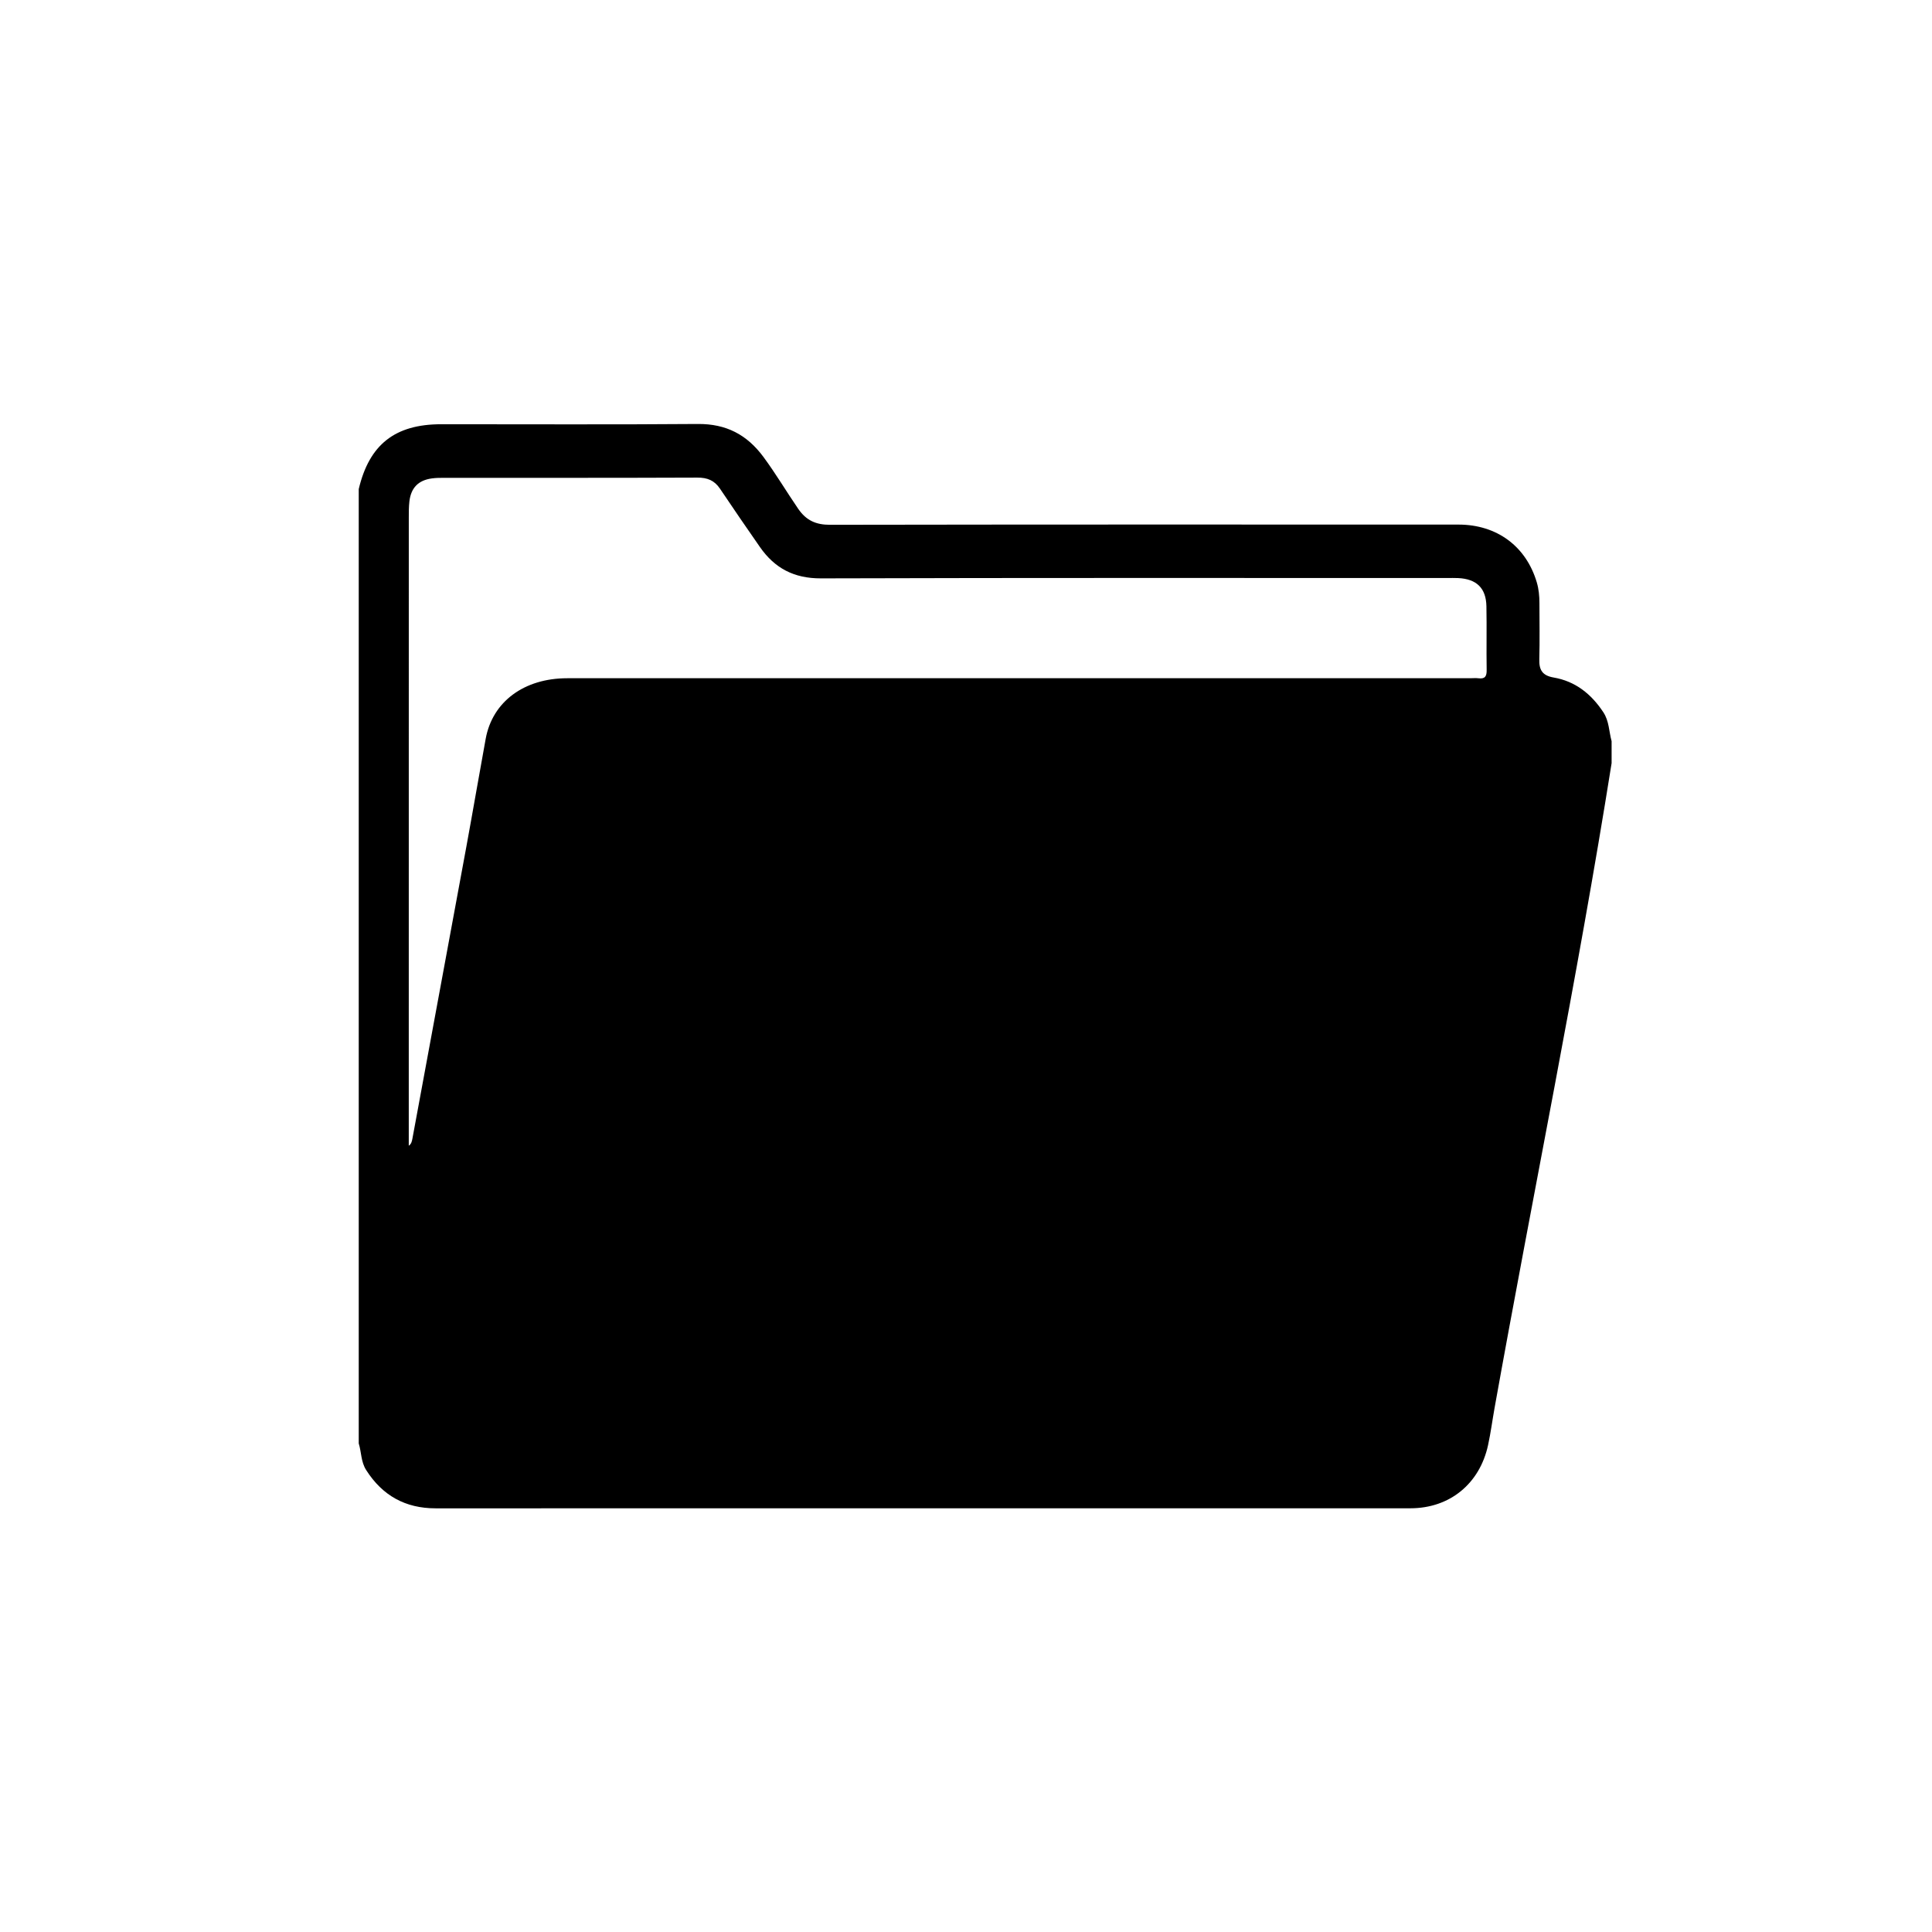 <?xml version="1.0" encoding="utf-8"?>
<!-- Generated by IcoMoon.io -->
<!DOCTYPE svg PUBLIC "-//W3C//DTD SVG 1.1//EN" "http://www.w3.org/Graphics/SVG/1.1/DTD/svg11.dtd">
<svg version="1.1" xmlns="http://www.w3.org/2000/svg" xmlns:xlink="http://www.w3.org/1999/xlink" width="512" height="512" viewBox="0 0 512 512">
<g>
</g>
	<path d="M424.89 188.735c-3.197-4.832-7.41-8.2-13.153-9.186-3.011-0.518-3.884-2.011-3.806-4.842 0.135-4.964 0.041-9.935 0.034-14.904-0.003-1.845-0.166-3.656-0.69-5.441-2.814-9.562-10.558-15.339-20.764-15.342-55.518-0.017-111.033-0.036-166.552 0.056-3.744 0.005-6.318-1.166-8.426-4.239-3.114-4.541-5.918-9.28-9.196-13.722-4.375-5.932-9.905-8.817-17.396-8.756-22.681 0.184-45.363 0.058-68.046 0.069-12.227 0.007-19.037 5.386-21.825 17.186 0 84.303 0 168.605 0 252.907 0.729 2.332 0.557 4.845 1.976 7.070 4.317 6.771 10.394 10.131 18.393 10.131 86.114-0.002 172.227 0.008 258.339-0.013 10.417-0.002 18.35-6.504 20.573-16.732 0.711-3.273 1.141-6.599 1.732-9.896 10.211-56.968 21.917-113.666 31.010-170.838 0-1.945 0-3.891 0-5.836-0.715-2.559-0.628-5.292-2.203-7.672zM108.327 303.627c0-55.509-0.001-111.013 0.007-166.516 0-1.402-0.001-2.815 0.156-4.204 0.414-3.636 2.376-5.637 5.969-6.125 1.065-0.145 2.154-0.152 3.231-0.152 22.367-0.008 44.734 0.034 67.101-0.060 2.657-0.012 4.538 0.741 6.009 2.93 3.486 5.192 7.023 10.352 10.598 15.482 3.904 5.605 9.020 8.313 16.147 8.292 55.322-0.168 110.646-0.093 165.97-0.093 0.972 0 1.946-0.035 2.916 0.014 4.879 0.241 7.391 2.651 7.485 7.477 0.111 5.617-0.026 11.238 0.063 16.855 0.026 1.641-0.376 2.445-2.139 2.226-0.745-0.094-1.512-0.014-2.268-0.014-79.743 0-159.487-0.002-239.229 0.001-11.442 0.001-19.823 6.194-21.627 16.030-1.75 9.548-3.379 19.119-5.136 28.666-4.743 25.773-9.528 51.539-14.286 77.31-0.138 0.748-0.298 1.448-0.967 1.881z" fill="#000000" />
</svg>
